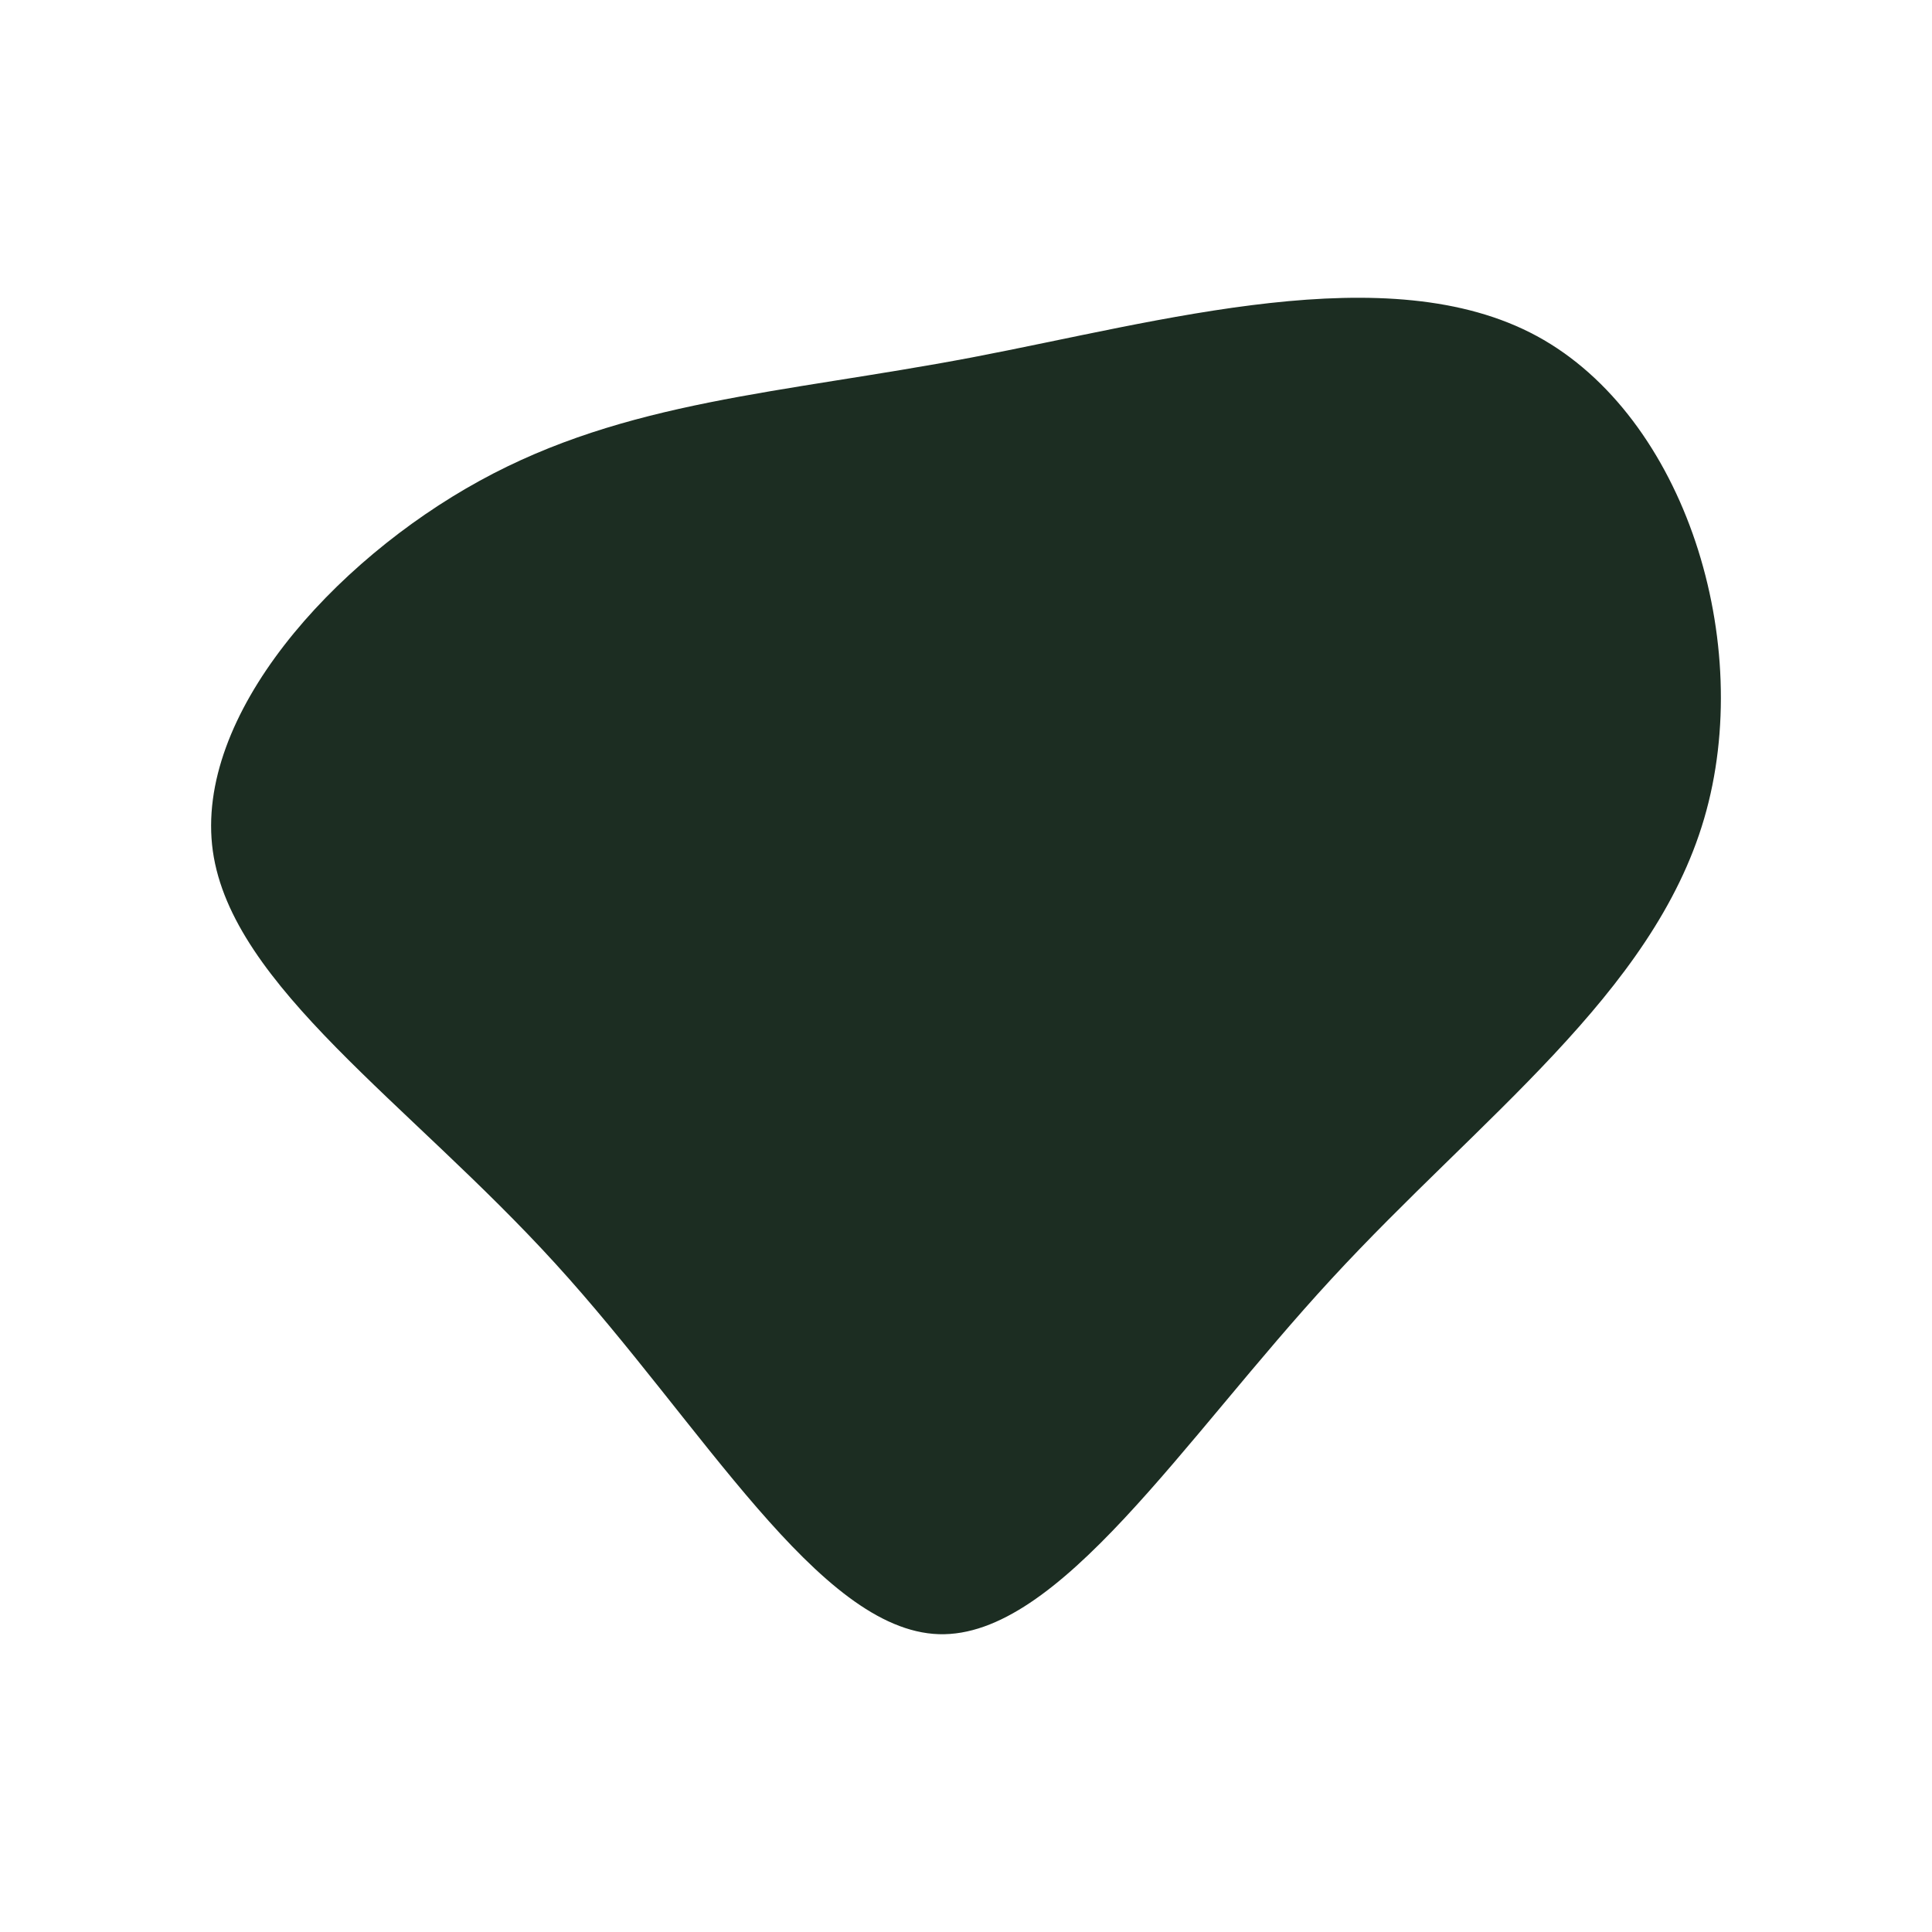 <svg id="visual" viewBox="0 0 900 900" width="900" height="900" xmlns="http://www.w3.org/2000/svg" xmlns:xlink="http://www.w3.org/1999/xlink" version="1.1"><rect x="0" y="0" width="900" height="900" fill="#ffffff"></rect><g transform="translate(435.547 405.266)"><path d="M280.4 -248.7C349.5 -211.2 382.3 -105.6 358.3 -23.9C334.4 57.7 253.8 115.5 184.7 190.5C115.5 265.5 57.7 357.7 1.8 356C-54.2 354.2 -108.4 258.4 -176.8 183.4C-245.1 108.4 -327.5 54.2 -336.4 -8.8C-345.2 -71.9 -280.4 -143.8 -212.1 -181.3C-143.8 -218.8 -71.9 -221.9 16.9 -238.7C105.6 -255.6 211.2 -286.2 280.4 -248.7" fill="#1c2d22"></path></g></svg>